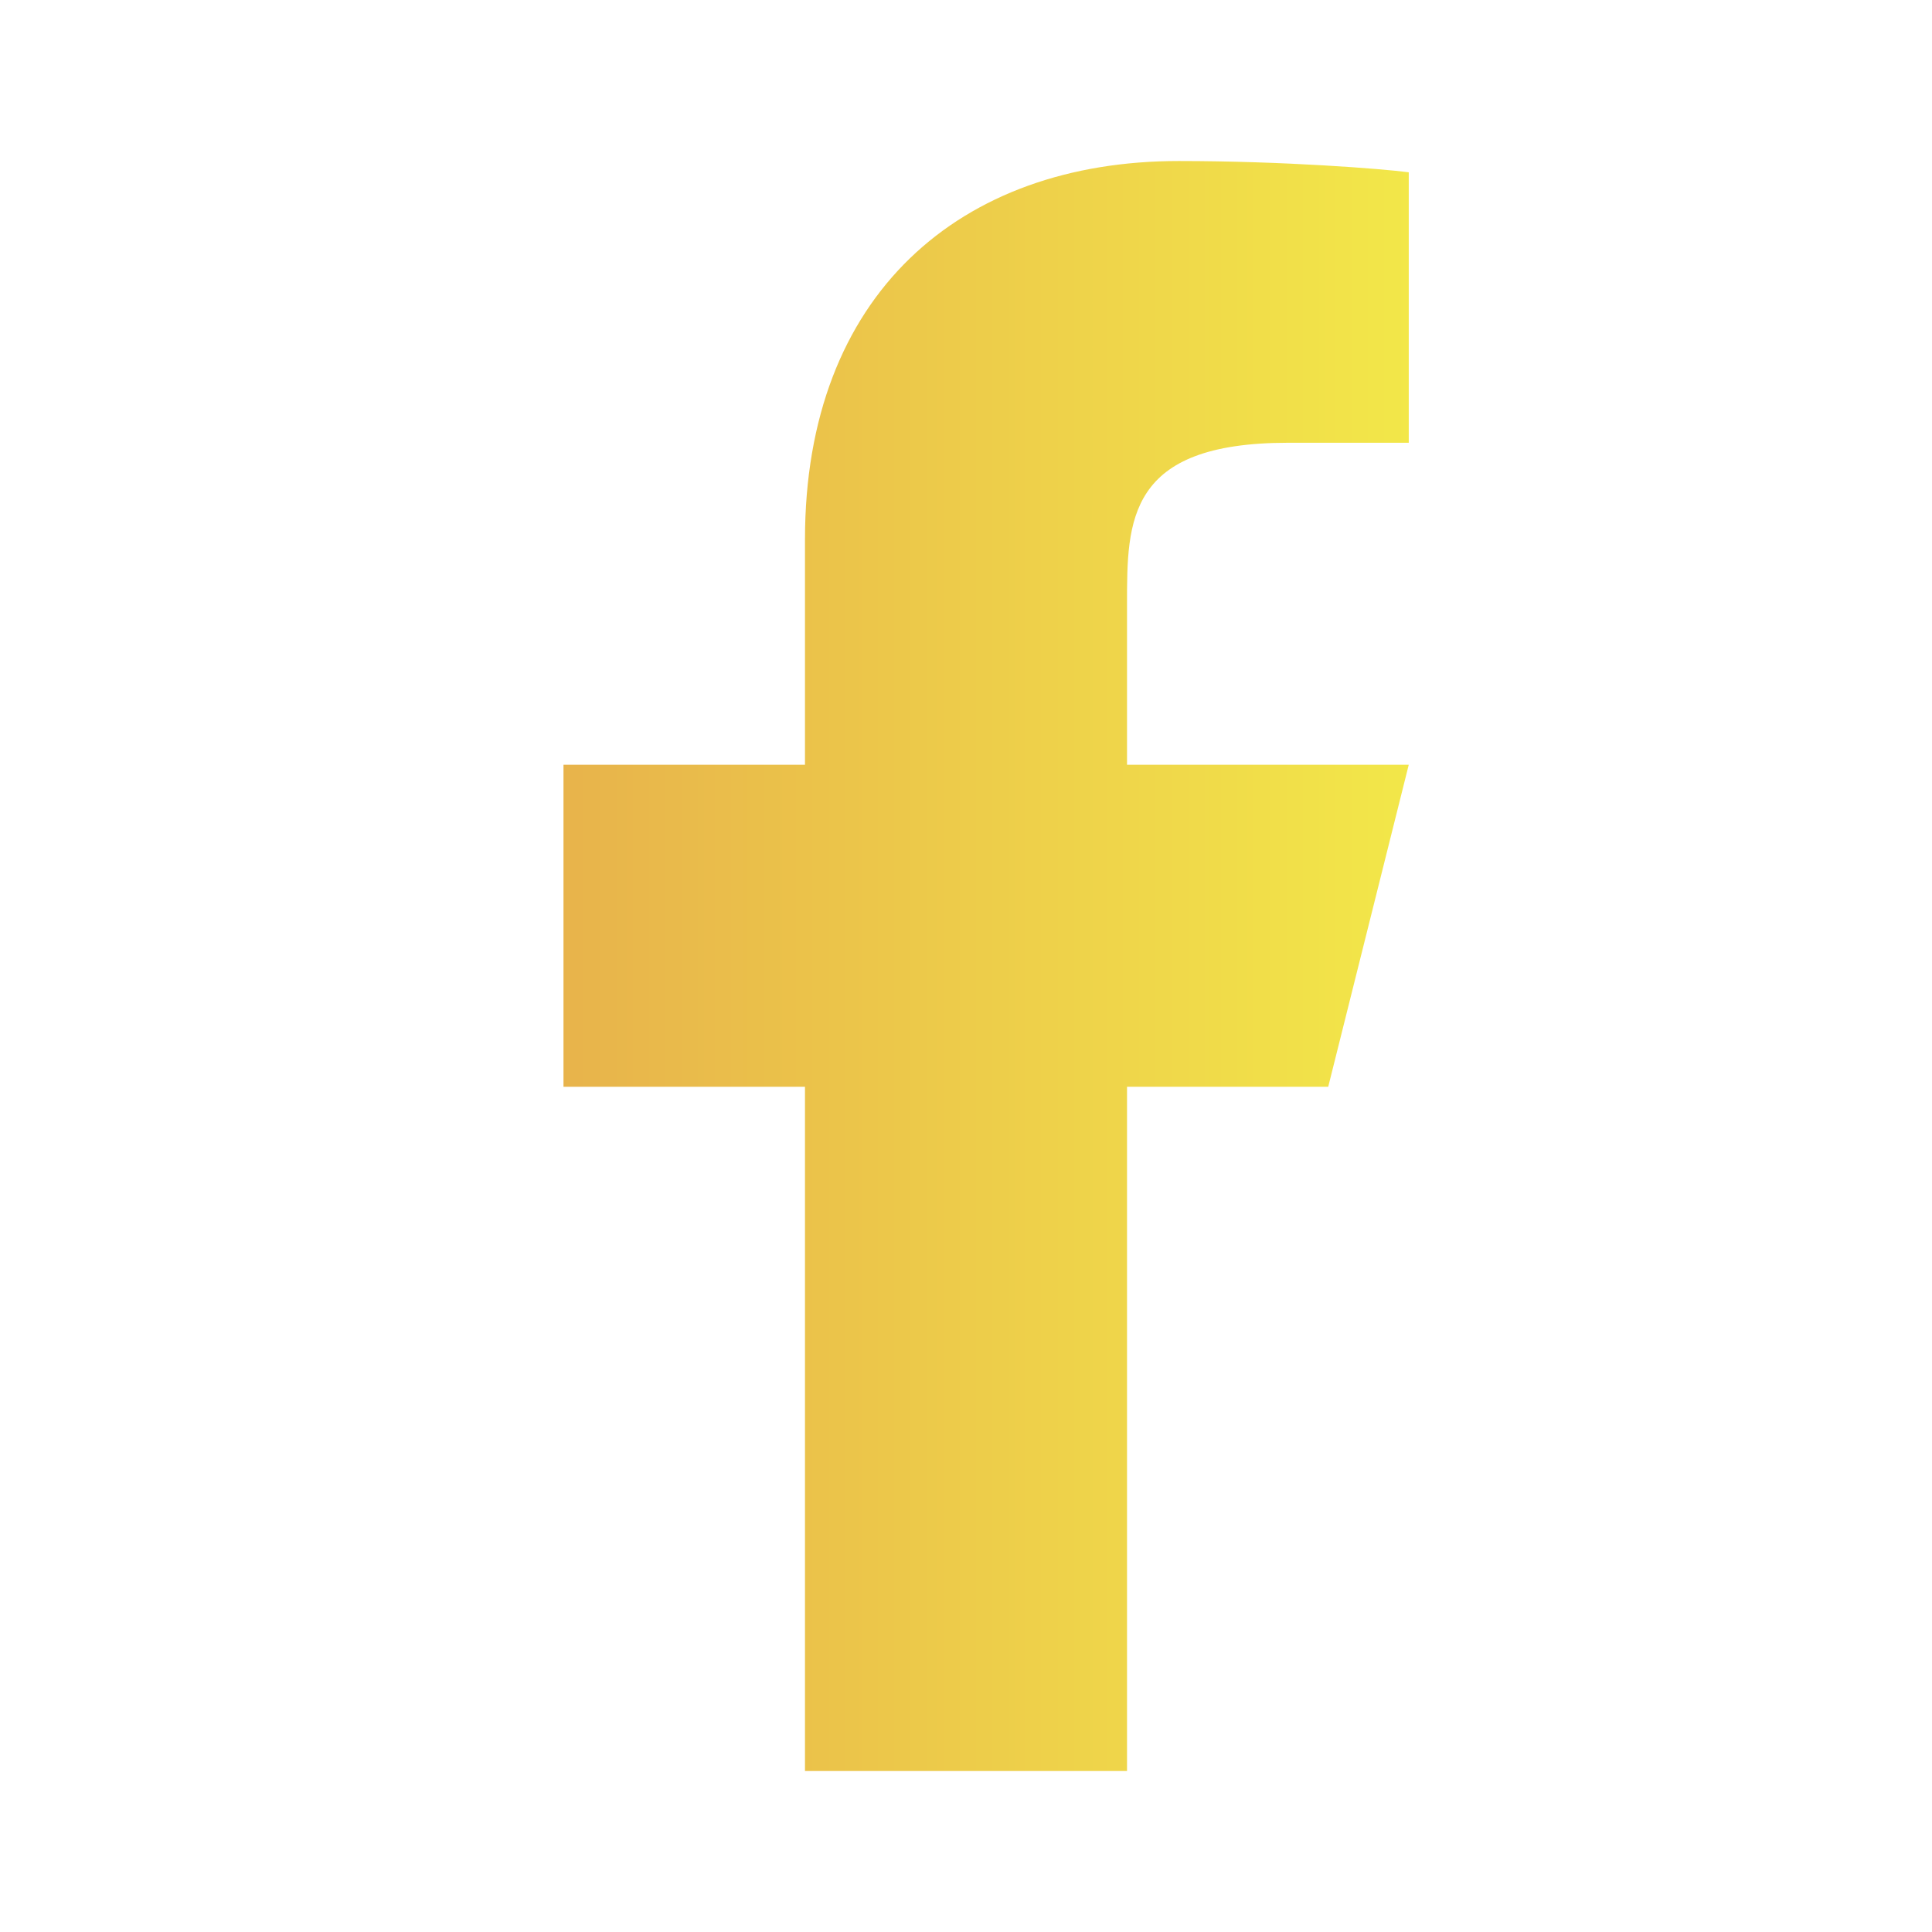 <svg width="35" height="35" viewBox="0 0 35 35" fill="none" xmlns="http://www.w3.org/2000/svg">
<g id="ri:facebook-fill">
<path id="Vector" d="M20.417 19.688H24.062L25.521 13.854H20.417V10.938C20.417 9.435 20.417 8.021 23.333 8.021H25.521V3.121C25.045 3.058 23.25 2.917 21.354 2.917C17.395 2.917 14.583 5.333 14.583 9.771V13.854H10.208V19.688H14.583V32.083H20.417V19.688Z" fill="url(#paint0_linear_239_660)"/>
</g>
<defs>
<linearGradient id="paint0_linear_239_660" x1="9.24" y1="2.917" x2="26.12" y2="2.917" gradientUnits="userSpaceOnUse">
<stop stop-color="#E7B04B"/>
<stop offset="1" stop-color="#F3E949"/>
</linearGradient>
</defs>
</svg>

